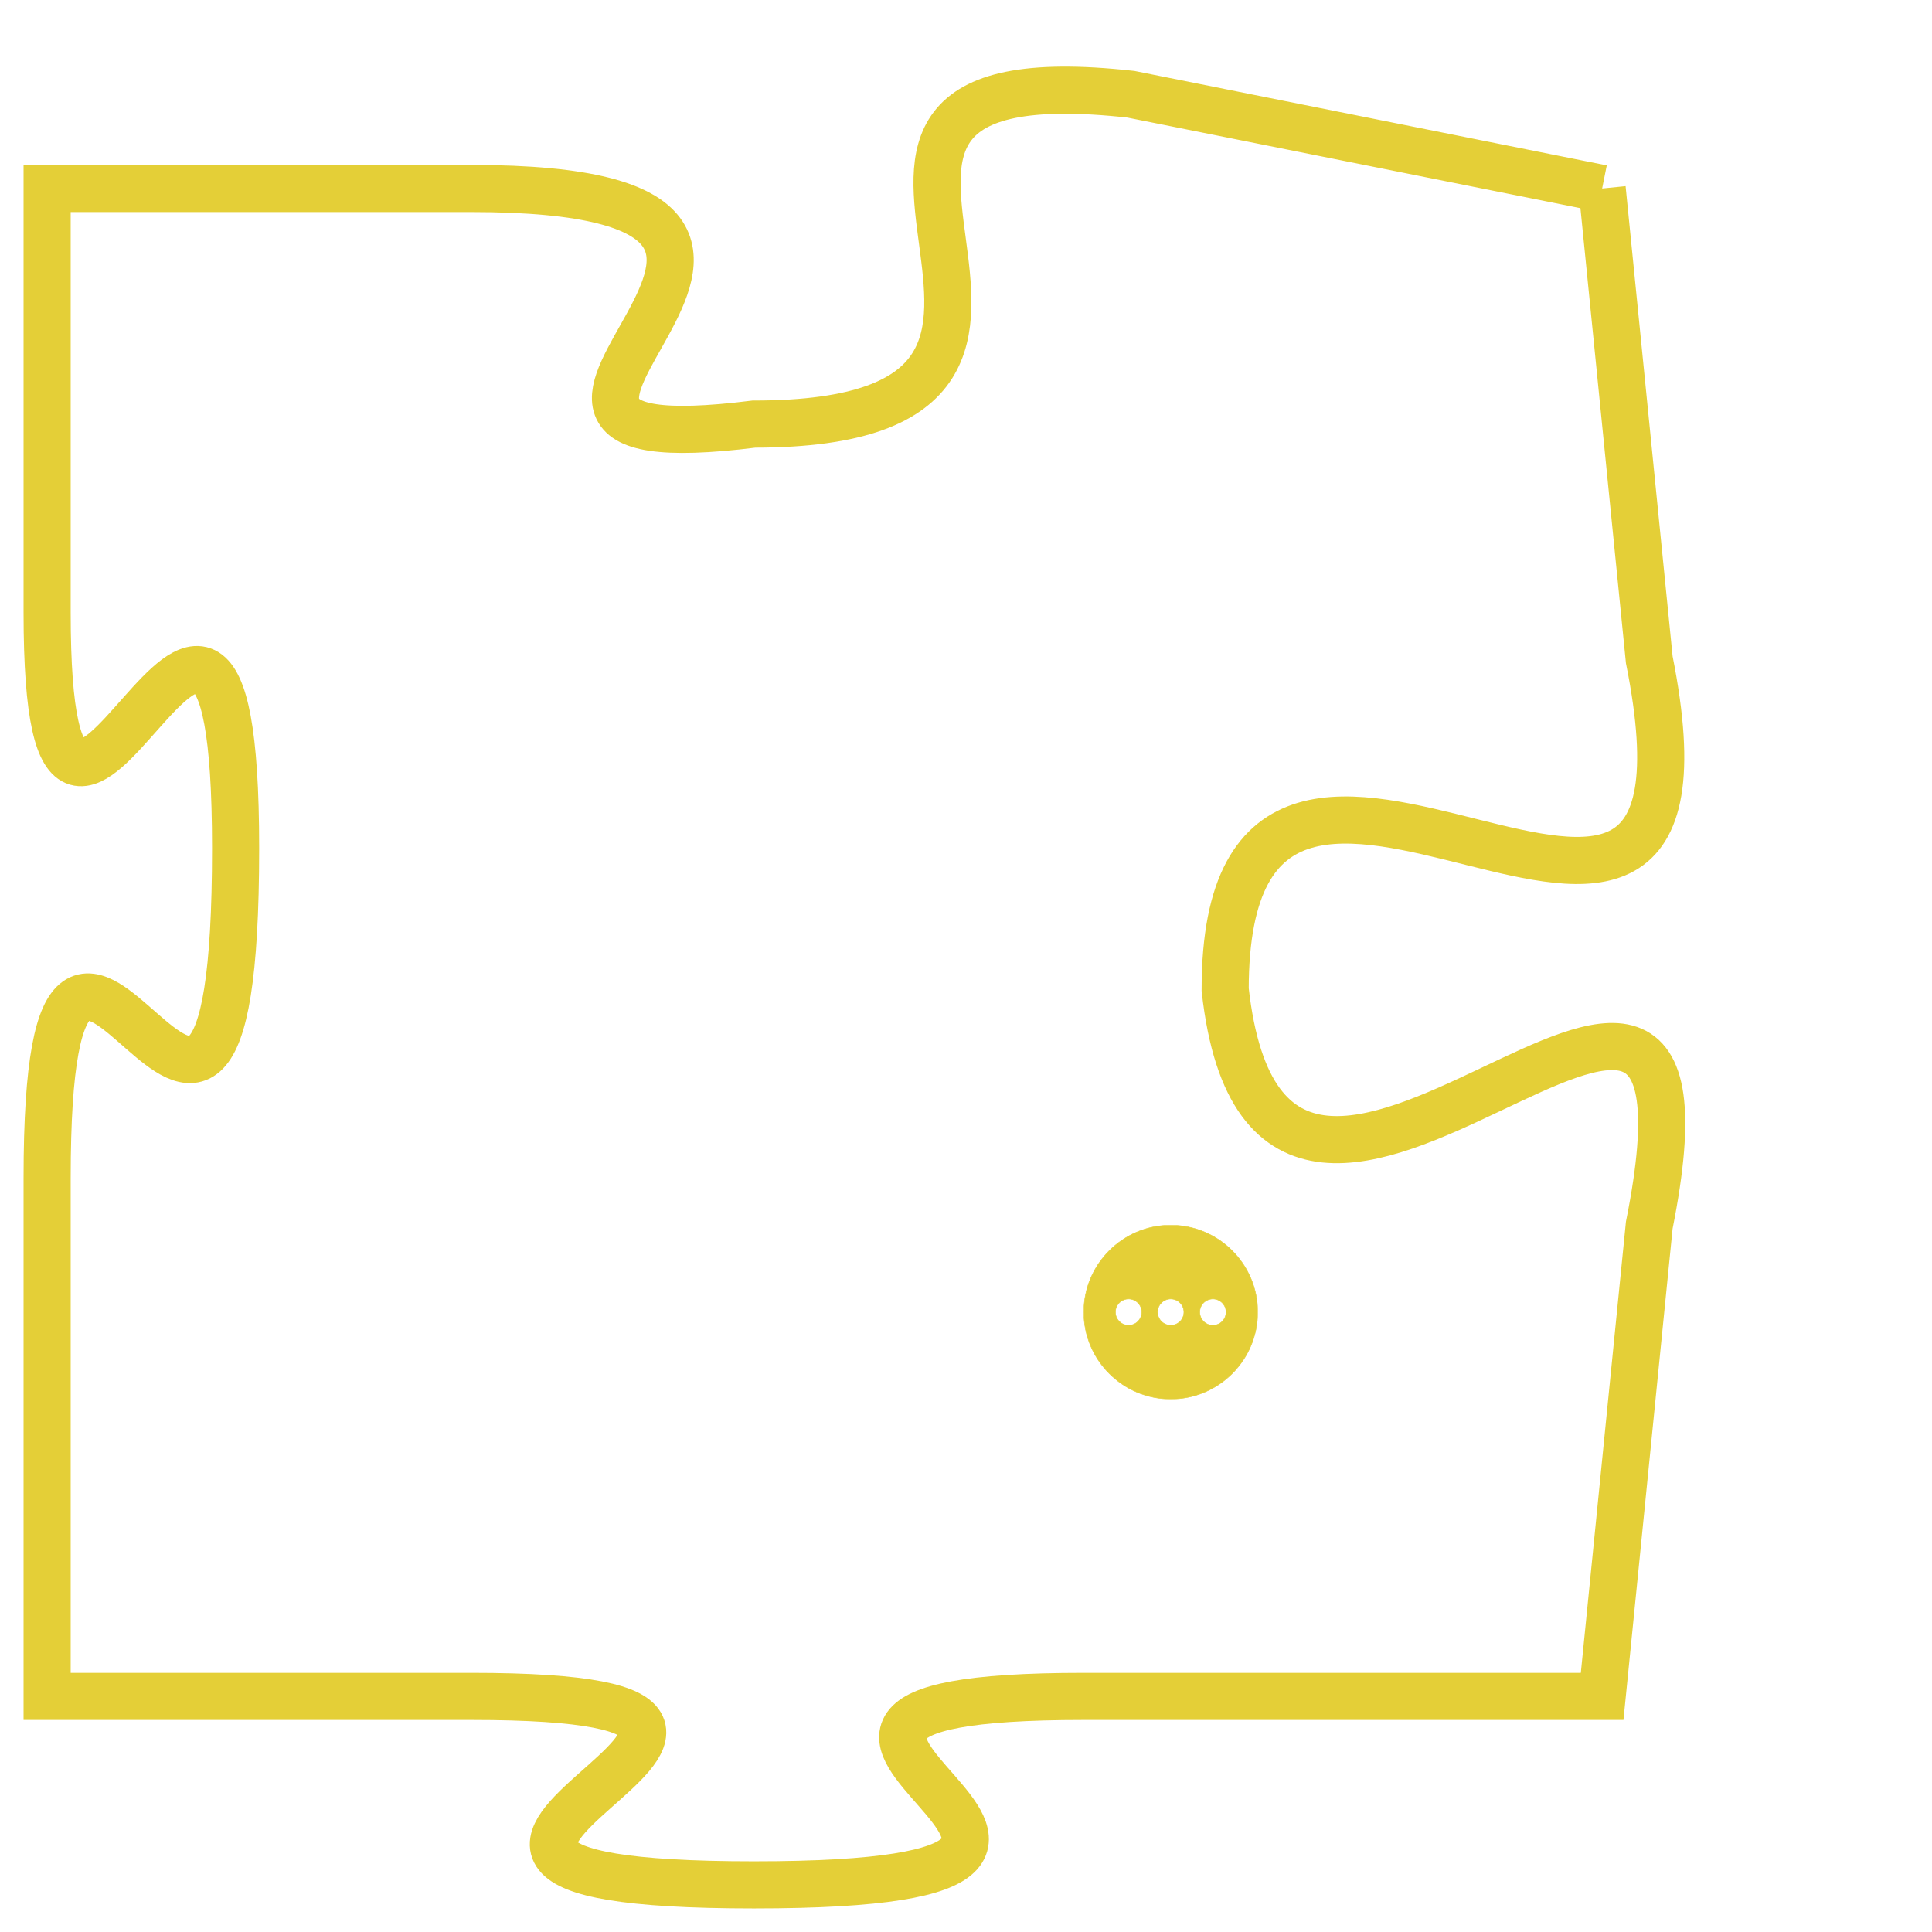 <svg version="1.1" xmlns="http://www.w3.org/2000/svg" xmlns:xlink="http://www.w3.org/1999/xlink" fill="transparent" x="0" y="0" width="350" height="350" preserveAspectRatio="xMinYMin slice"><style type="text/css">.links{fill:transparent;stroke: #E4CF37;}.links:hover{fill:#63D272; opacity:0.4;}</style><defs><g id="allt"><path id="t5623" d="M1122,1376 L1112,1374 C1103,1373 1113,1381 1104,1381 C1096,1382 1108,1376 1098,1376 L1089,1376 1089,1376 L1089,1385 C1089,1394 1093,1380 1093,1390 C1093,1401 1089,1387 1089,1397 L1089,1408 1089,1408 L1098,1408 C1108,1408 1093,1412 1104,1412 C1115,1412 1101,1408 1111,1408 L1122,1408 1122,1408 L1123,1398 C1125,1388 1115,1402 1114,1393 C1114,1384 1125,1396 1123,1386 L1122,1376"/></g><clipPath id="c" clipRule="evenodd" fill="transparent"><use href="#t5623"/></clipPath></defs><svg viewBox="1088 1372 38 41" preserveAspectRatio="xMinYMin meet"><svg width="4380" height="2430"><g><image crossorigin="anonymous" x="0" y="0" href="https://nftpuzzle.license-token.com/assets/completepuzzle.svg" width="100%" height="100%" /><g class="links"><use href="#t5623"/></g></g></svg><svg x="1111" y="1398" height="9%" width="9%" viewBox="0 0 330 330"><g><a xlink:href="https://nftpuzzle.license-token.com/" class="links"><title>See the most innovative NFT based token software licensing project</title><path fill="#E4CF37" id="more" d="M165,0C74.019,0,0,74.019,0,165s74.019,165,165,165s165-74.019,165-165S255.981,0,165,0z M85,190 c-13.785,0-25-11.215-25-25s11.215-25,25-25s25,11.215,25,25S98.785,190,85,190z M165,190c-13.785,0-25-11.215-25-25 s11.215-25,25-25s25,11.215,25,25S178.785,190,165,190z M245,190c-13.785,0-25-11.215-25-25s11.215-25,25-25 c13.785,0,25,11.215,25,25S258.785,190,245,190z"></path></a></g></svg></svg></svg>